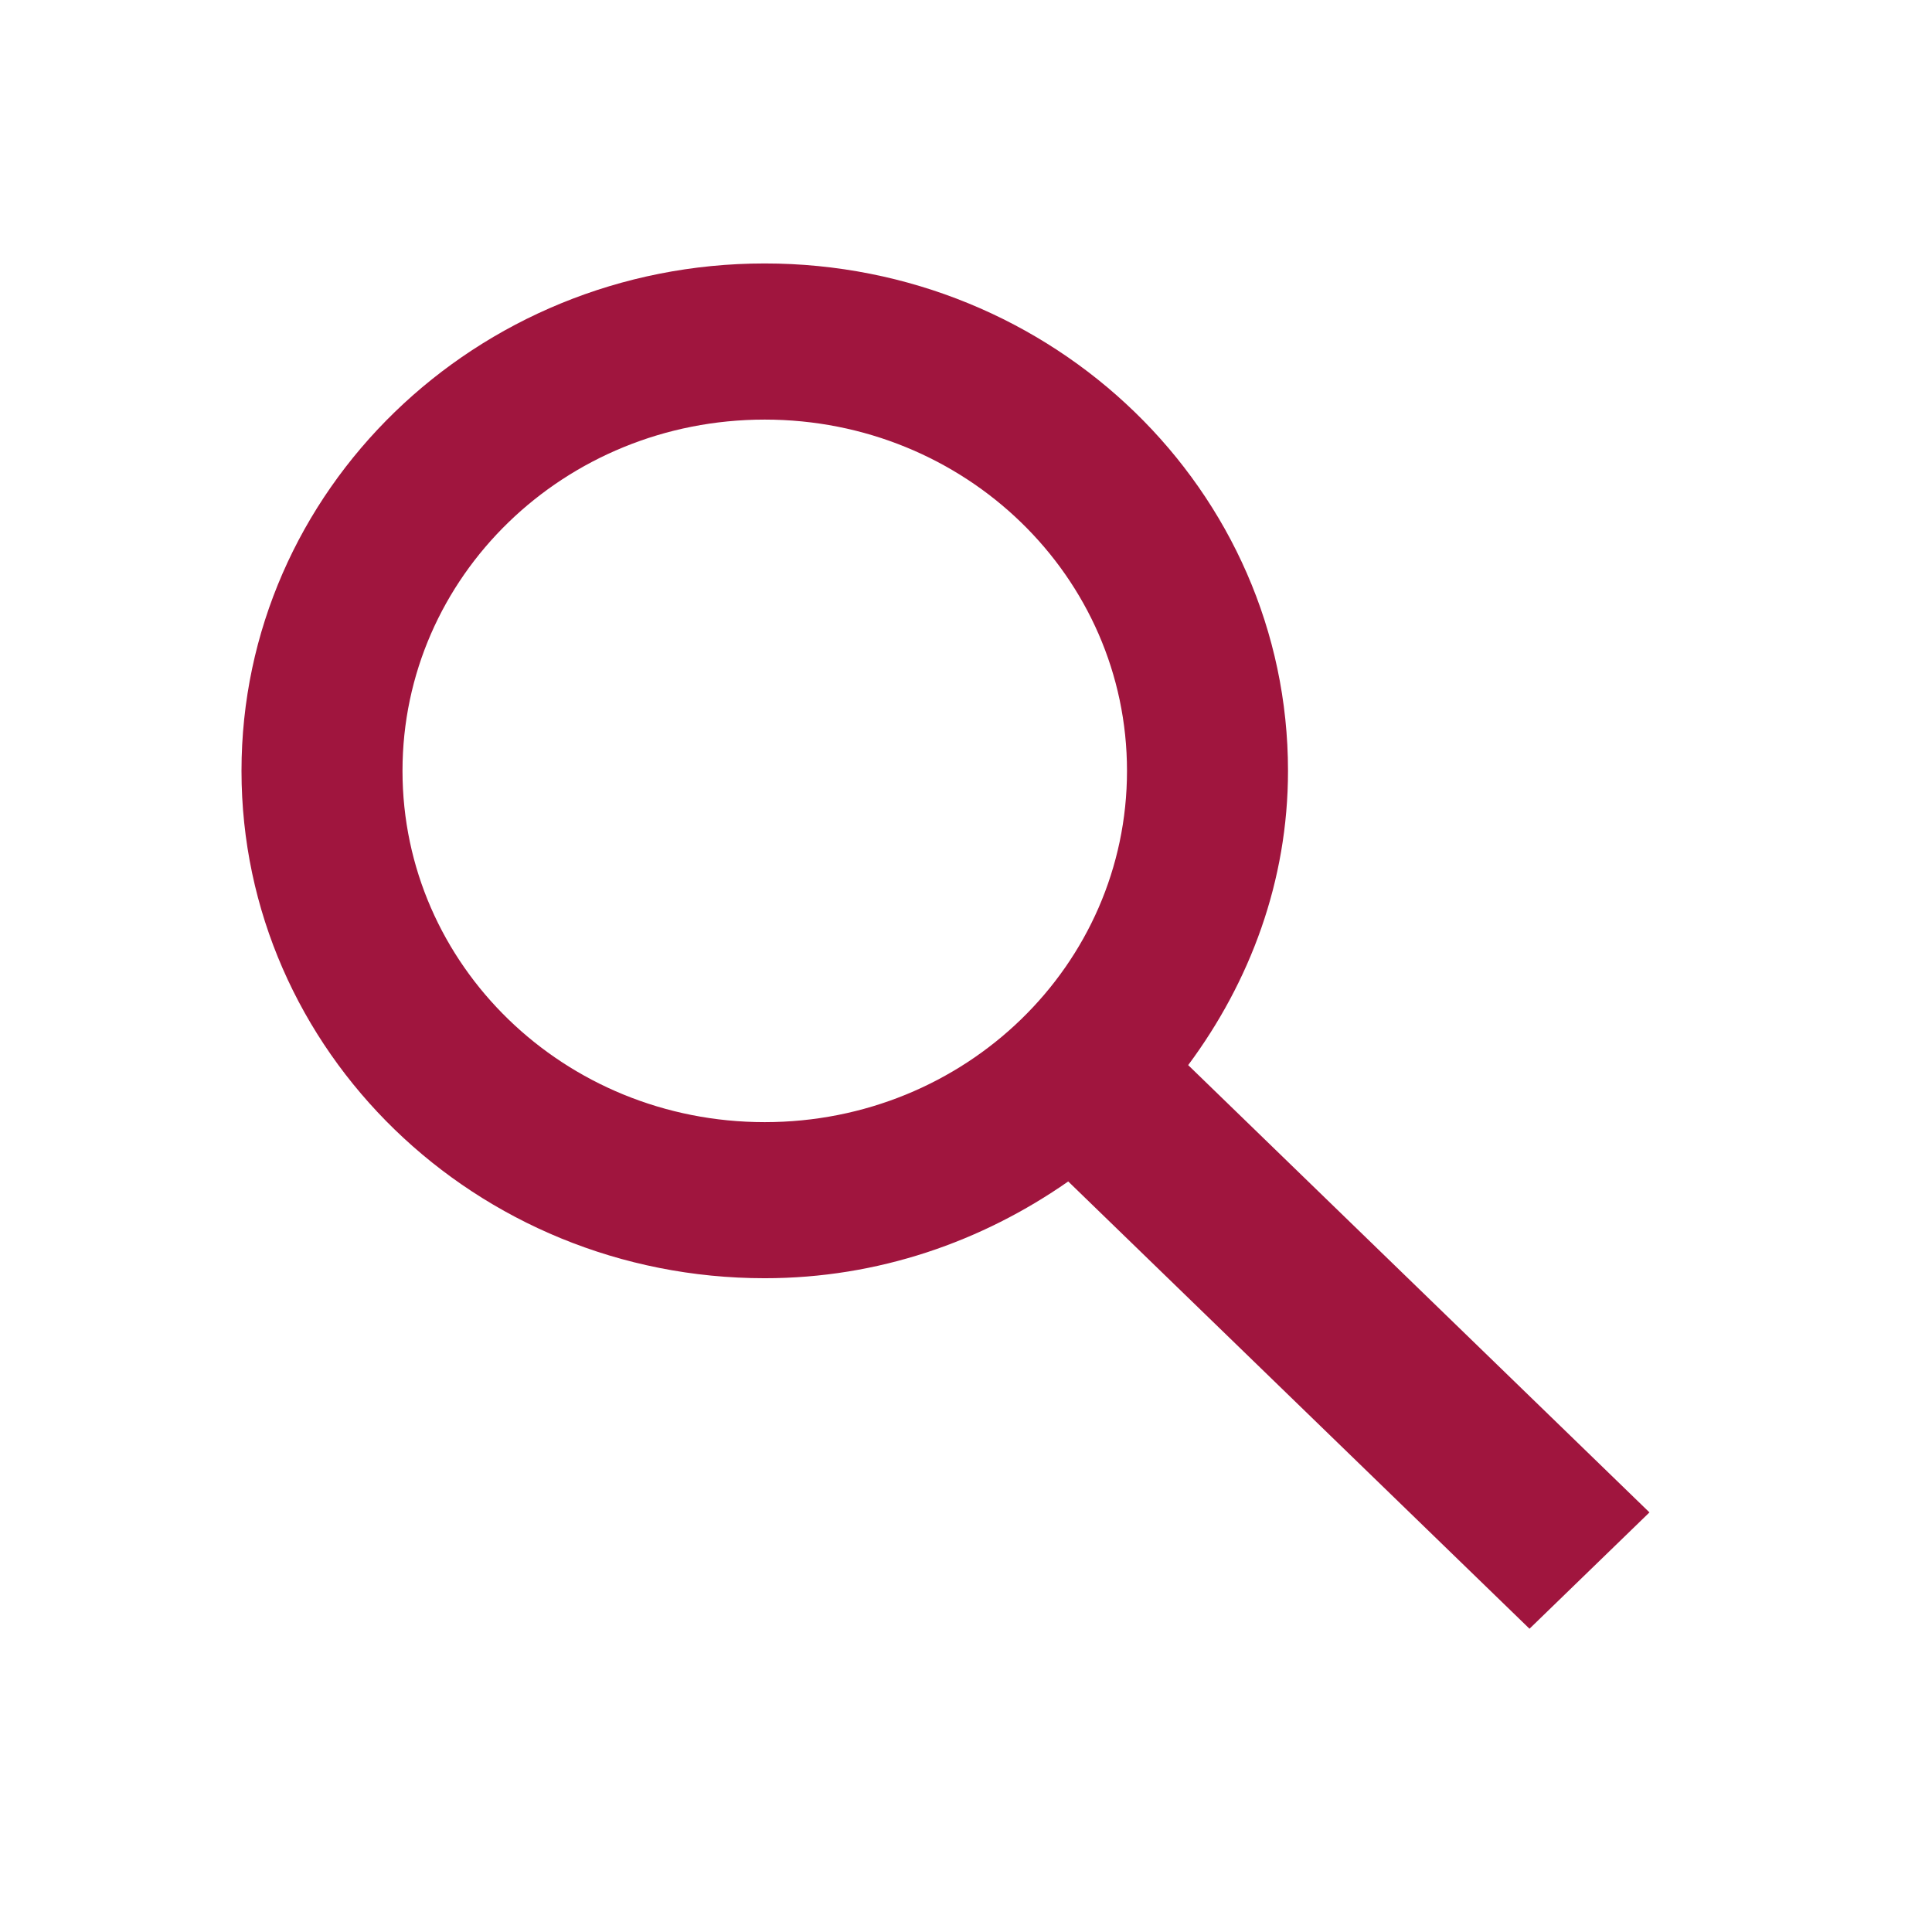<svg width="120" height="120" viewBox="0 0 33 32" fill="none" xmlns="http://www.w3.org/2000/svg" stroke="">
<path fill-rule="evenodd" clip-rule="evenodd" d="M20.295 17.693L28.174 25.333L26.125 27.32L18.246 19.68C16.775 20.707 15.001 21.333 13.062 21.333C8.126 21.333 4.125 17.453 4.125 12.667C4.125 7.88 8.126 4 13.062 4C17.999 4 22 7.88 22 12.667C22 14.547 21.354 16.267 20.295 17.693ZM13.062 6.667C9.639 6.667 6.875 9.347 6.875 12.667C6.875 15.987 9.639 18.667 13.062 18.667C16.486 18.667 19.25 15.987 19.25 12.667C19.25 9.347 16.486 6.667 13.062 6.667Z" fill="#A0153E"/>
</svg>
